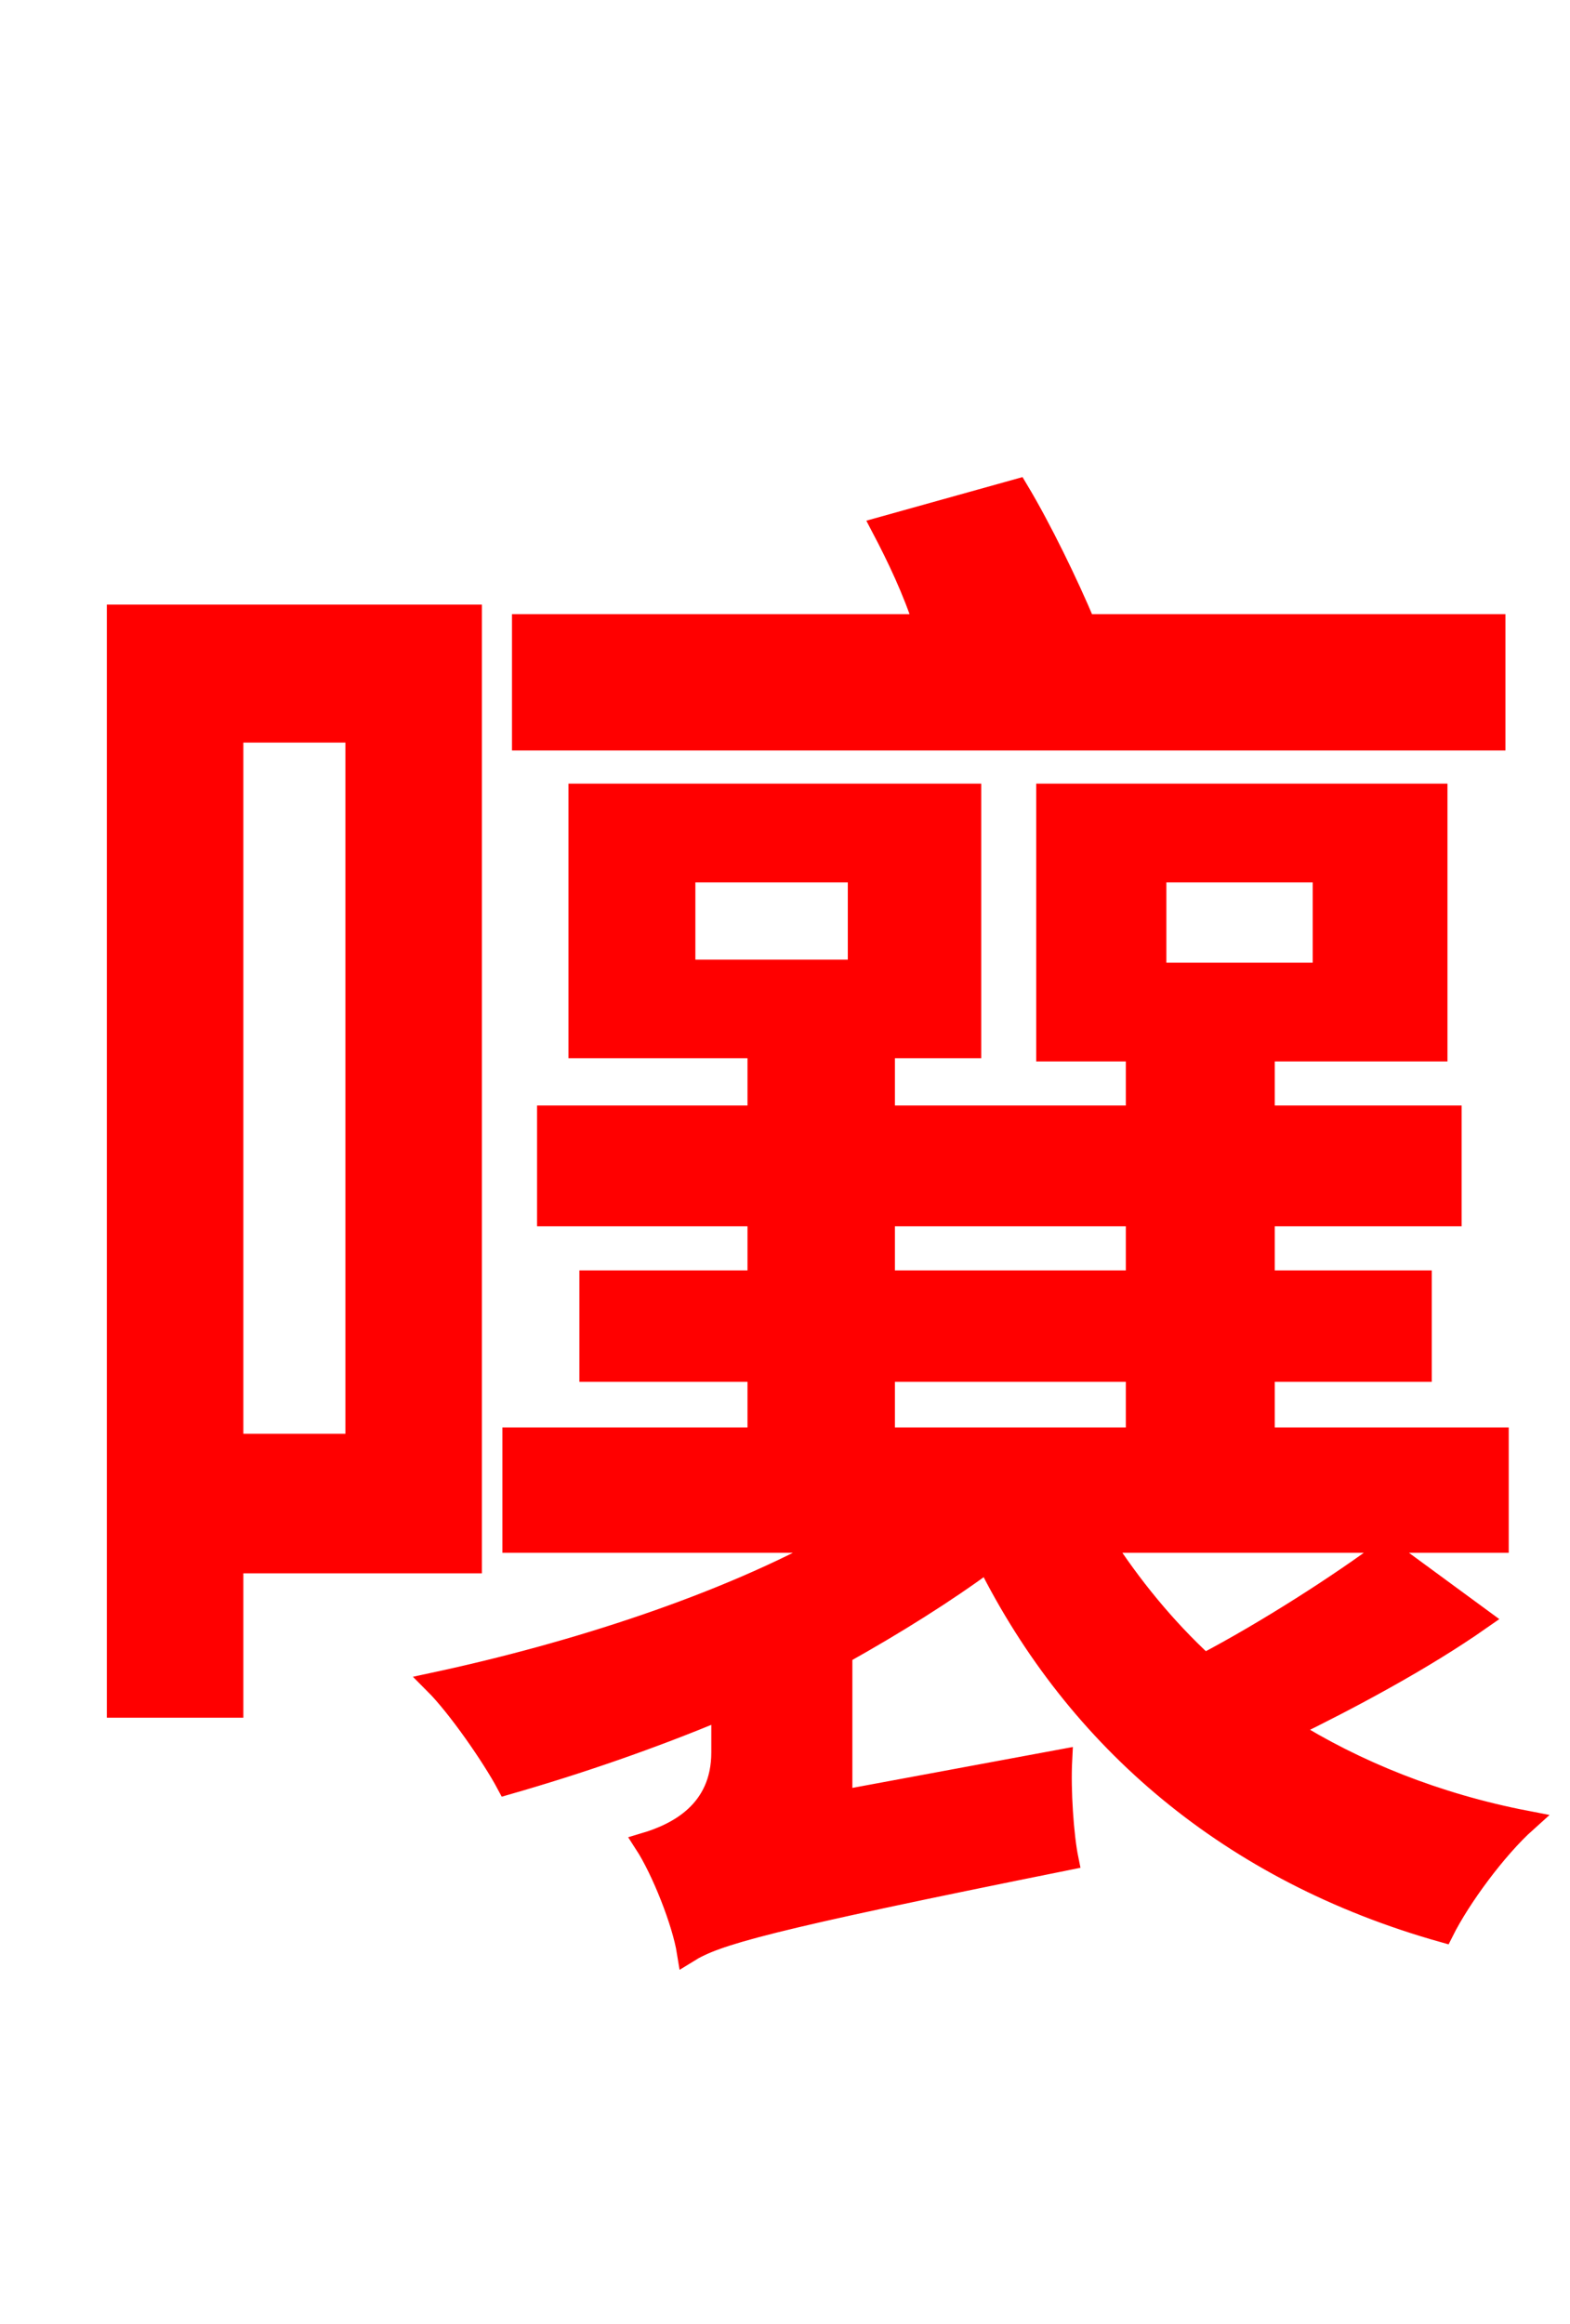 <svg xmlns="http://www.w3.org/2000/svg" xmlns:xlink="http://www.w3.org/1999/xlink" width="72" height="106.56"><path fill="red" stroke="red" d="M68.54 28.66L49.75 28.66C48.96 26.78 47.74 24.26 46.66 22.46L40.46 24.19C41.18 25.56 41.90 27.07 42.41 28.66L23.98 28.66L23.98 33.91L68.54 33.91ZM16.34 33.55L16.34 66.24L10.66 66.24L10.66 33.55ZM21.60 71.64L21.60 28.22L5.40 28.22L5.40 78.26L10.66 78.26L10.66 71.64ZM40.54 62.86L52.13 62.86L52.13 65.95L40.54 65.95ZM40.54 55.73L52.13 55.73L52.13 58.75L40.54 58.75ZM31.39 39.96L39.38 39.96L39.38 44.50L31.39 44.50ZM52.99 39.96L60.70 39.96L60.70 44.64L52.99 44.64ZM63.58 71.06C61.56 72.58 58.10 74.81 55.22 76.32C53.42 74.66 51.84 72.72 50.54 70.70L68.69 70.70L68.69 65.95L57.96 65.95L57.96 62.86L65.16 62.86L65.16 58.75L57.96 58.75L57.96 55.73L66.53 55.73L66.53 51.19L57.96 51.19L57.96 48.17L65.88 48.17L65.88 36.43L48.02 36.43L48.02 48.17L52.13 48.17L52.13 51.19L40.54 51.19L40.54 48.02L44.50 48.02L44.50 36.43L26.57 36.43L26.57 48.02L34.78 48.02L34.78 51.19L25.13 51.19L25.13 55.73L34.78 55.73L34.78 58.75L27.07 58.75L27.07 62.86L34.78 62.86L34.78 65.95L23.54 65.95L23.54 70.70L38.38 70.70C33.26 73.58 26.28 75.82 19.94 77.18C21.02 78.26 22.61 80.57 23.26 81.79C26.50 80.86 29.88 79.70 33.12 78.34L33.12 80.35C33.12 83.09 31.03 84.10 29.59 84.53C30.38 85.75 31.32 88.13 31.54 89.50C32.83 88.70 34.99 88.06 48.96 85.25C48.74 84.17 48.60 82.08 48.67 80.71L38.59 82.58L38.59 75.82C41.04 74.45 43.34 73.01 45.29 71.57C49.39 79.78 56.45 85.82 66.17 88.56C66.96 86.98 68.62 84.74 69.98 83.52C65.88 82.73 62.14 81.22 59.04 79.27C61.85 77.90 65.23 76.10 67.90 74.23Z"/></svg>
